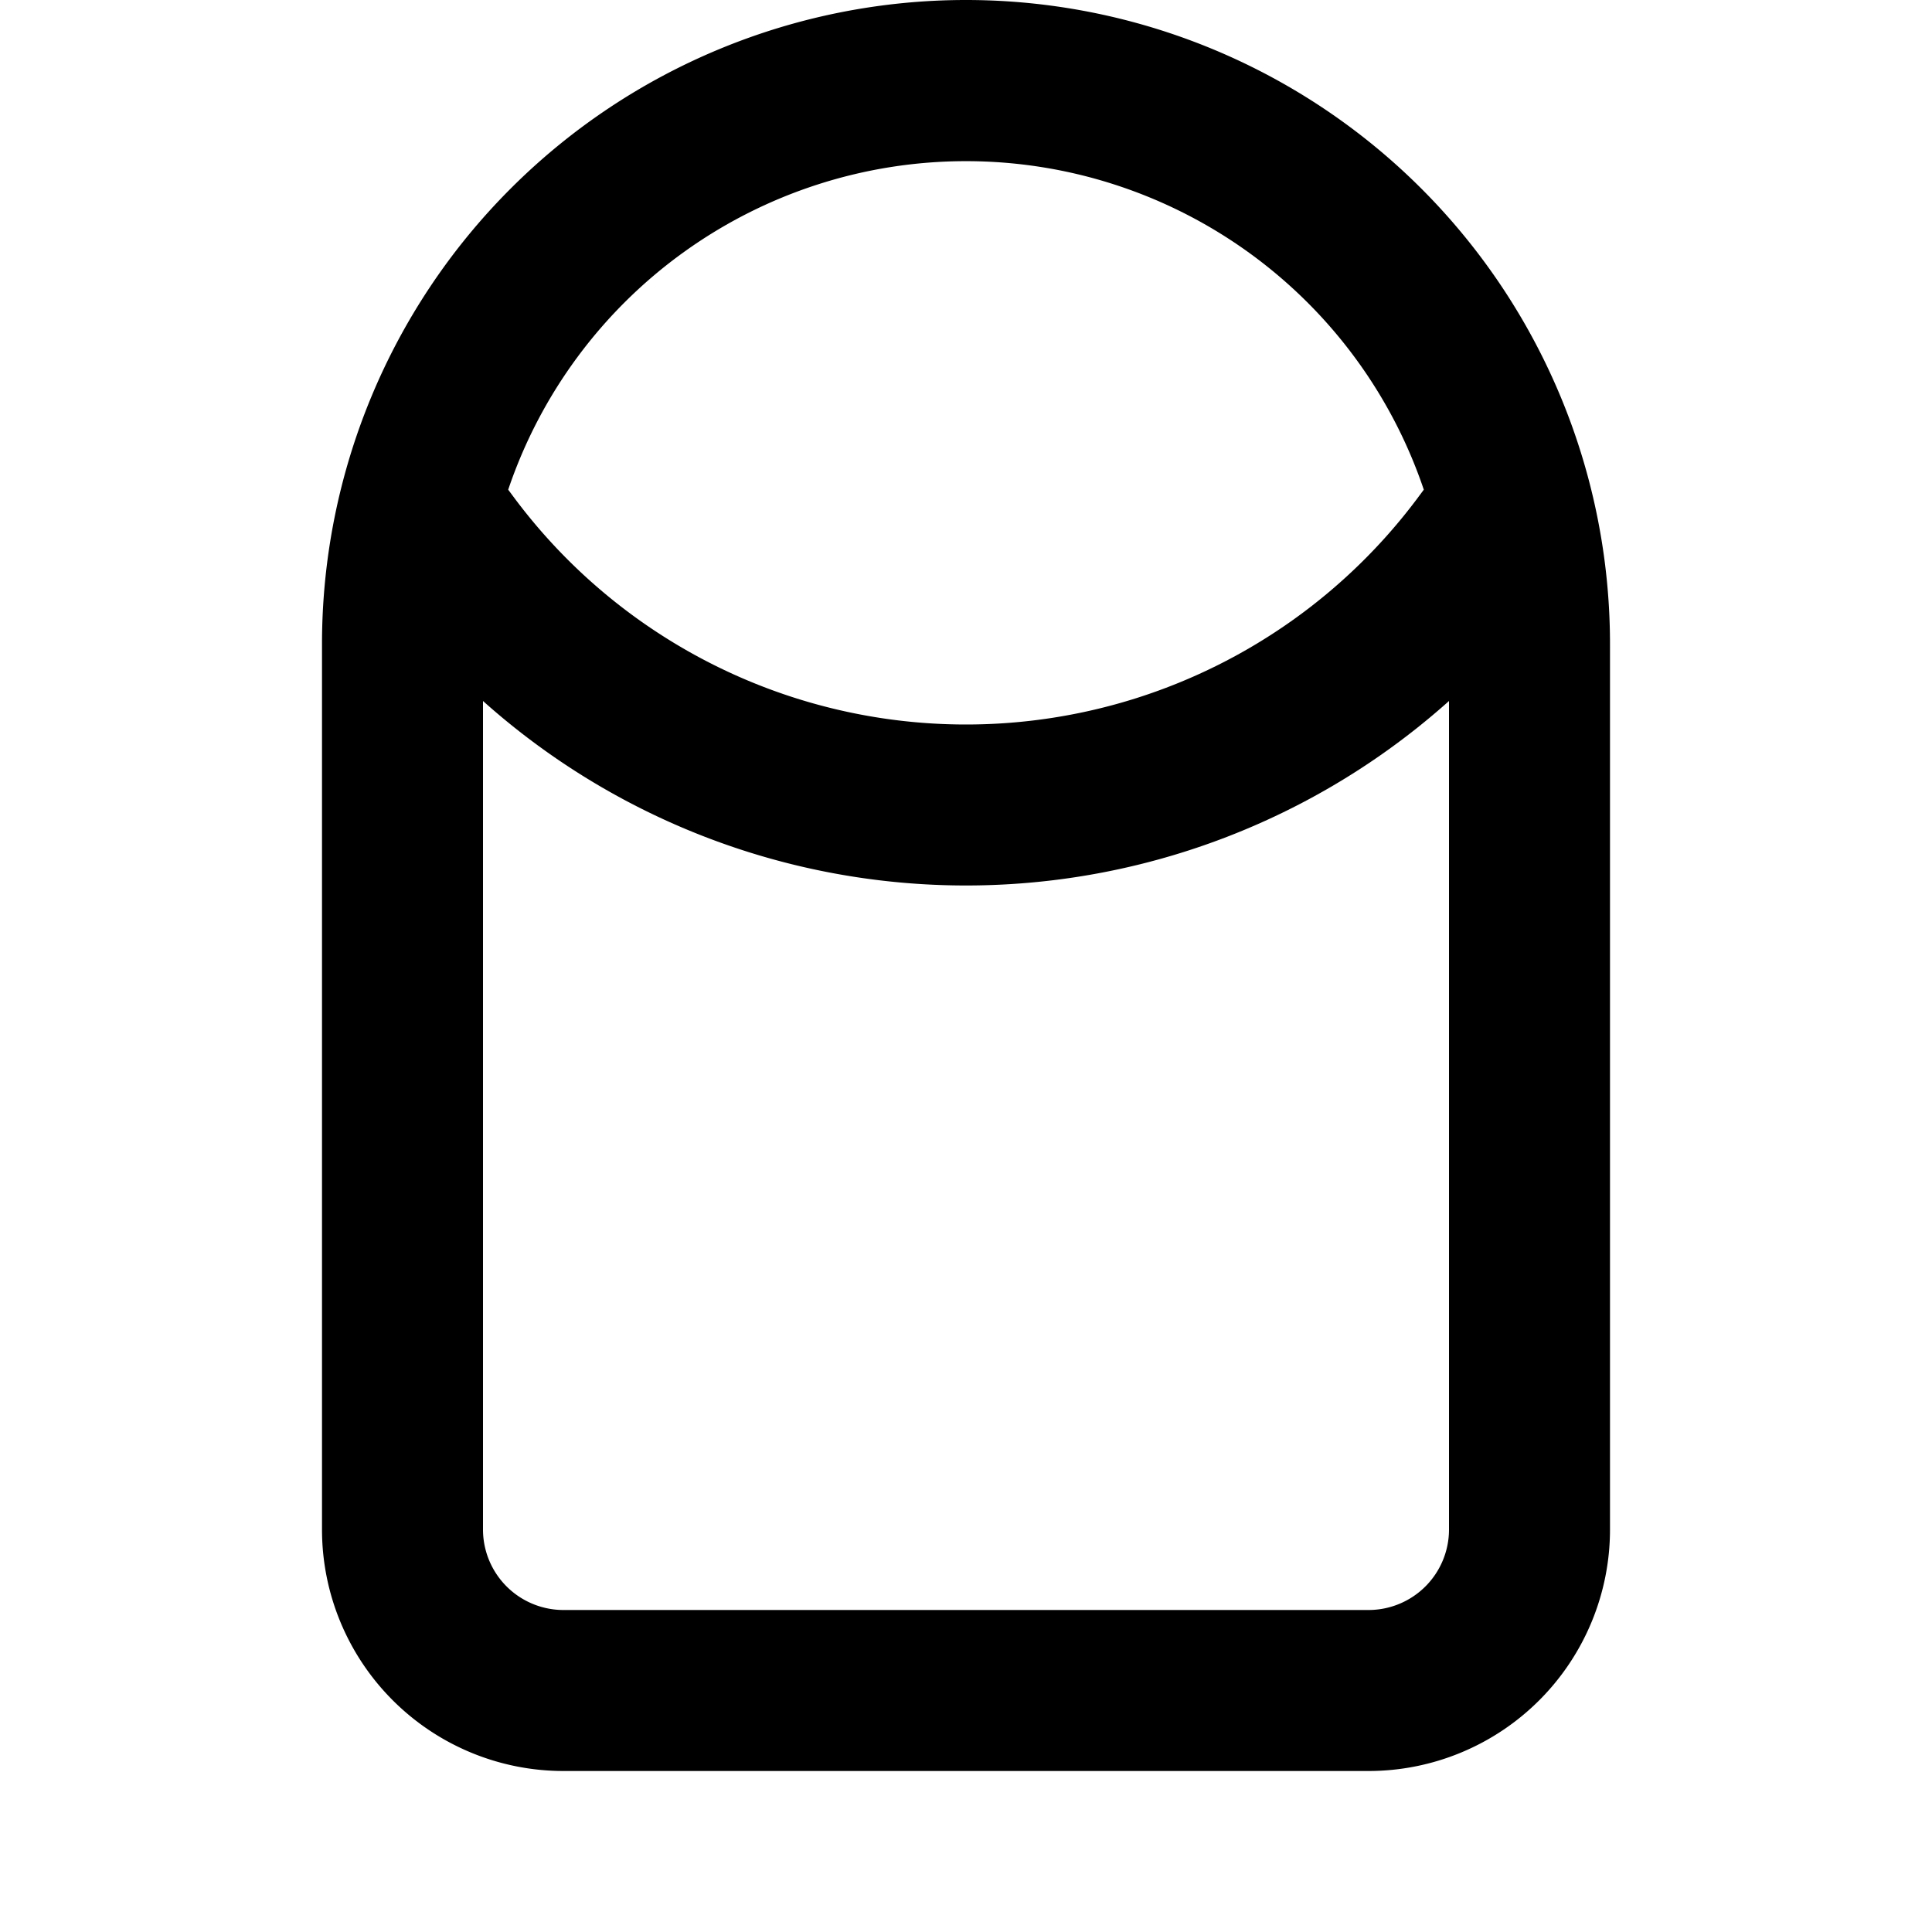 <svg xmlns="http://www.w3.org/2000/svg" width="1em" height="1em" viewBox="0 0 24 24"><g fill="none" fill-rule="evenodd"><path d="m12.593 23.258l-.011.002l-.071.035l-.02.004l-.014-.004l-.071-.035q-.016-.005-.024.005l-.004.01l-.017.428l.005.02l.01.013l.104.074l.015.004l.012-.004l.104-.074l.012-.016l.004-.017l-.017-.427q-.004-.016-.017-.018m.265-.113l-.013.002l-.185.093l-.01.01l-.003.011l.018.43l.005.012l.008.007l.201.093q.019.005.029-.008l.004-.014l-.034-.614q-.005-.018-.02-.022m-.715.002a.02.02 0 0 0-.027.006l-.006.014l-.034.614q.001.018.017.024l.015-.002l.201-.093l.01-.008l.004-.011l.017-.43l-.003-.012l-.01-.01z"/><path fill="currentColor" d="M12 0a8 8 0 0 0-8 8v11a3 3 0 0 0 3 3h10a3 3 0 0 0 3-3V8a8 8 0 0 0-8-8M6.313 6.083a6.003 6.003 0 0 1 11.374 0L17.6 6.2a7 7 0 0 1-11.2 0zM6 8.708V19a1 1 0 0 0 1 1h10a1 1 0 0 0 1-1V8.708a9 9 0 0 1-12 0"/></g></svg>